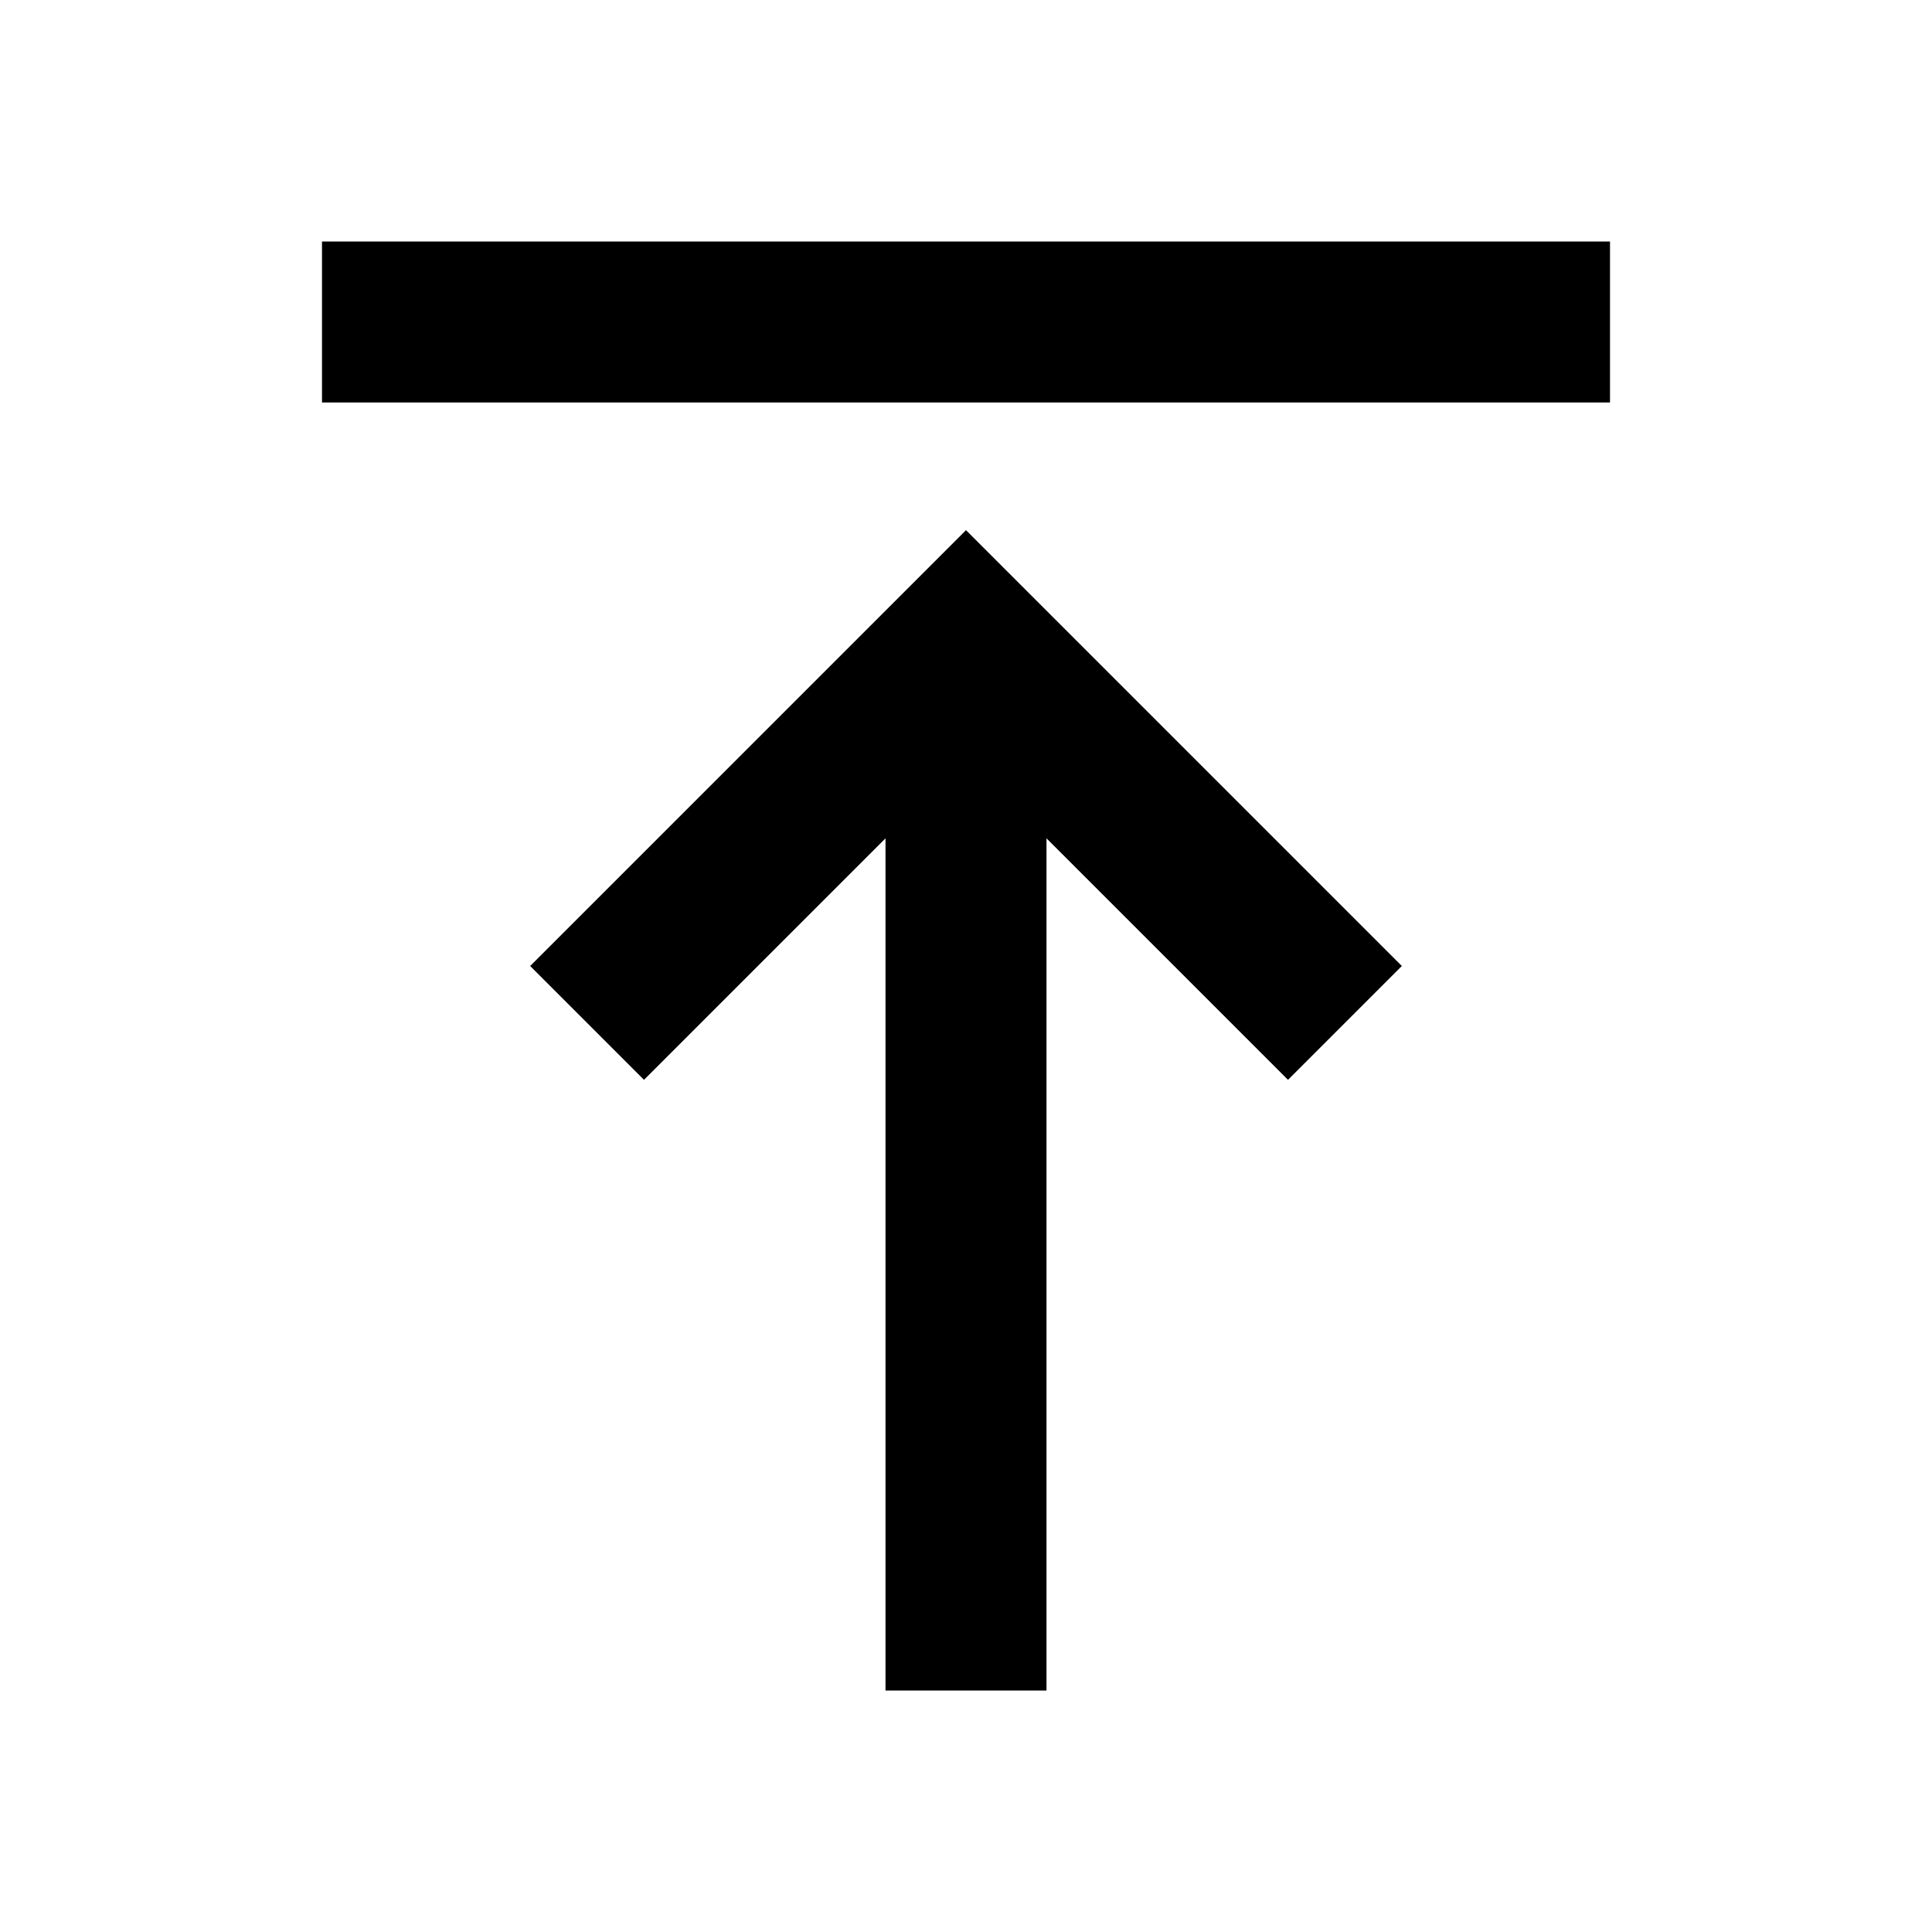 <svg width="24" height="24" viewBox="0 0 24 24" fill="none" xmlns="http://www.w3.org/2000/svg">
<path fill-rule="evenodd" clip-rule="evenodd" d="M4 3H20V5H4V3ZM12 6.586L17.414 12L16 13.414L13 10.414V21H11V10.414L8 13.414L6.586 12L12 6.586Z" fill="currentColor"/>
</svg>
